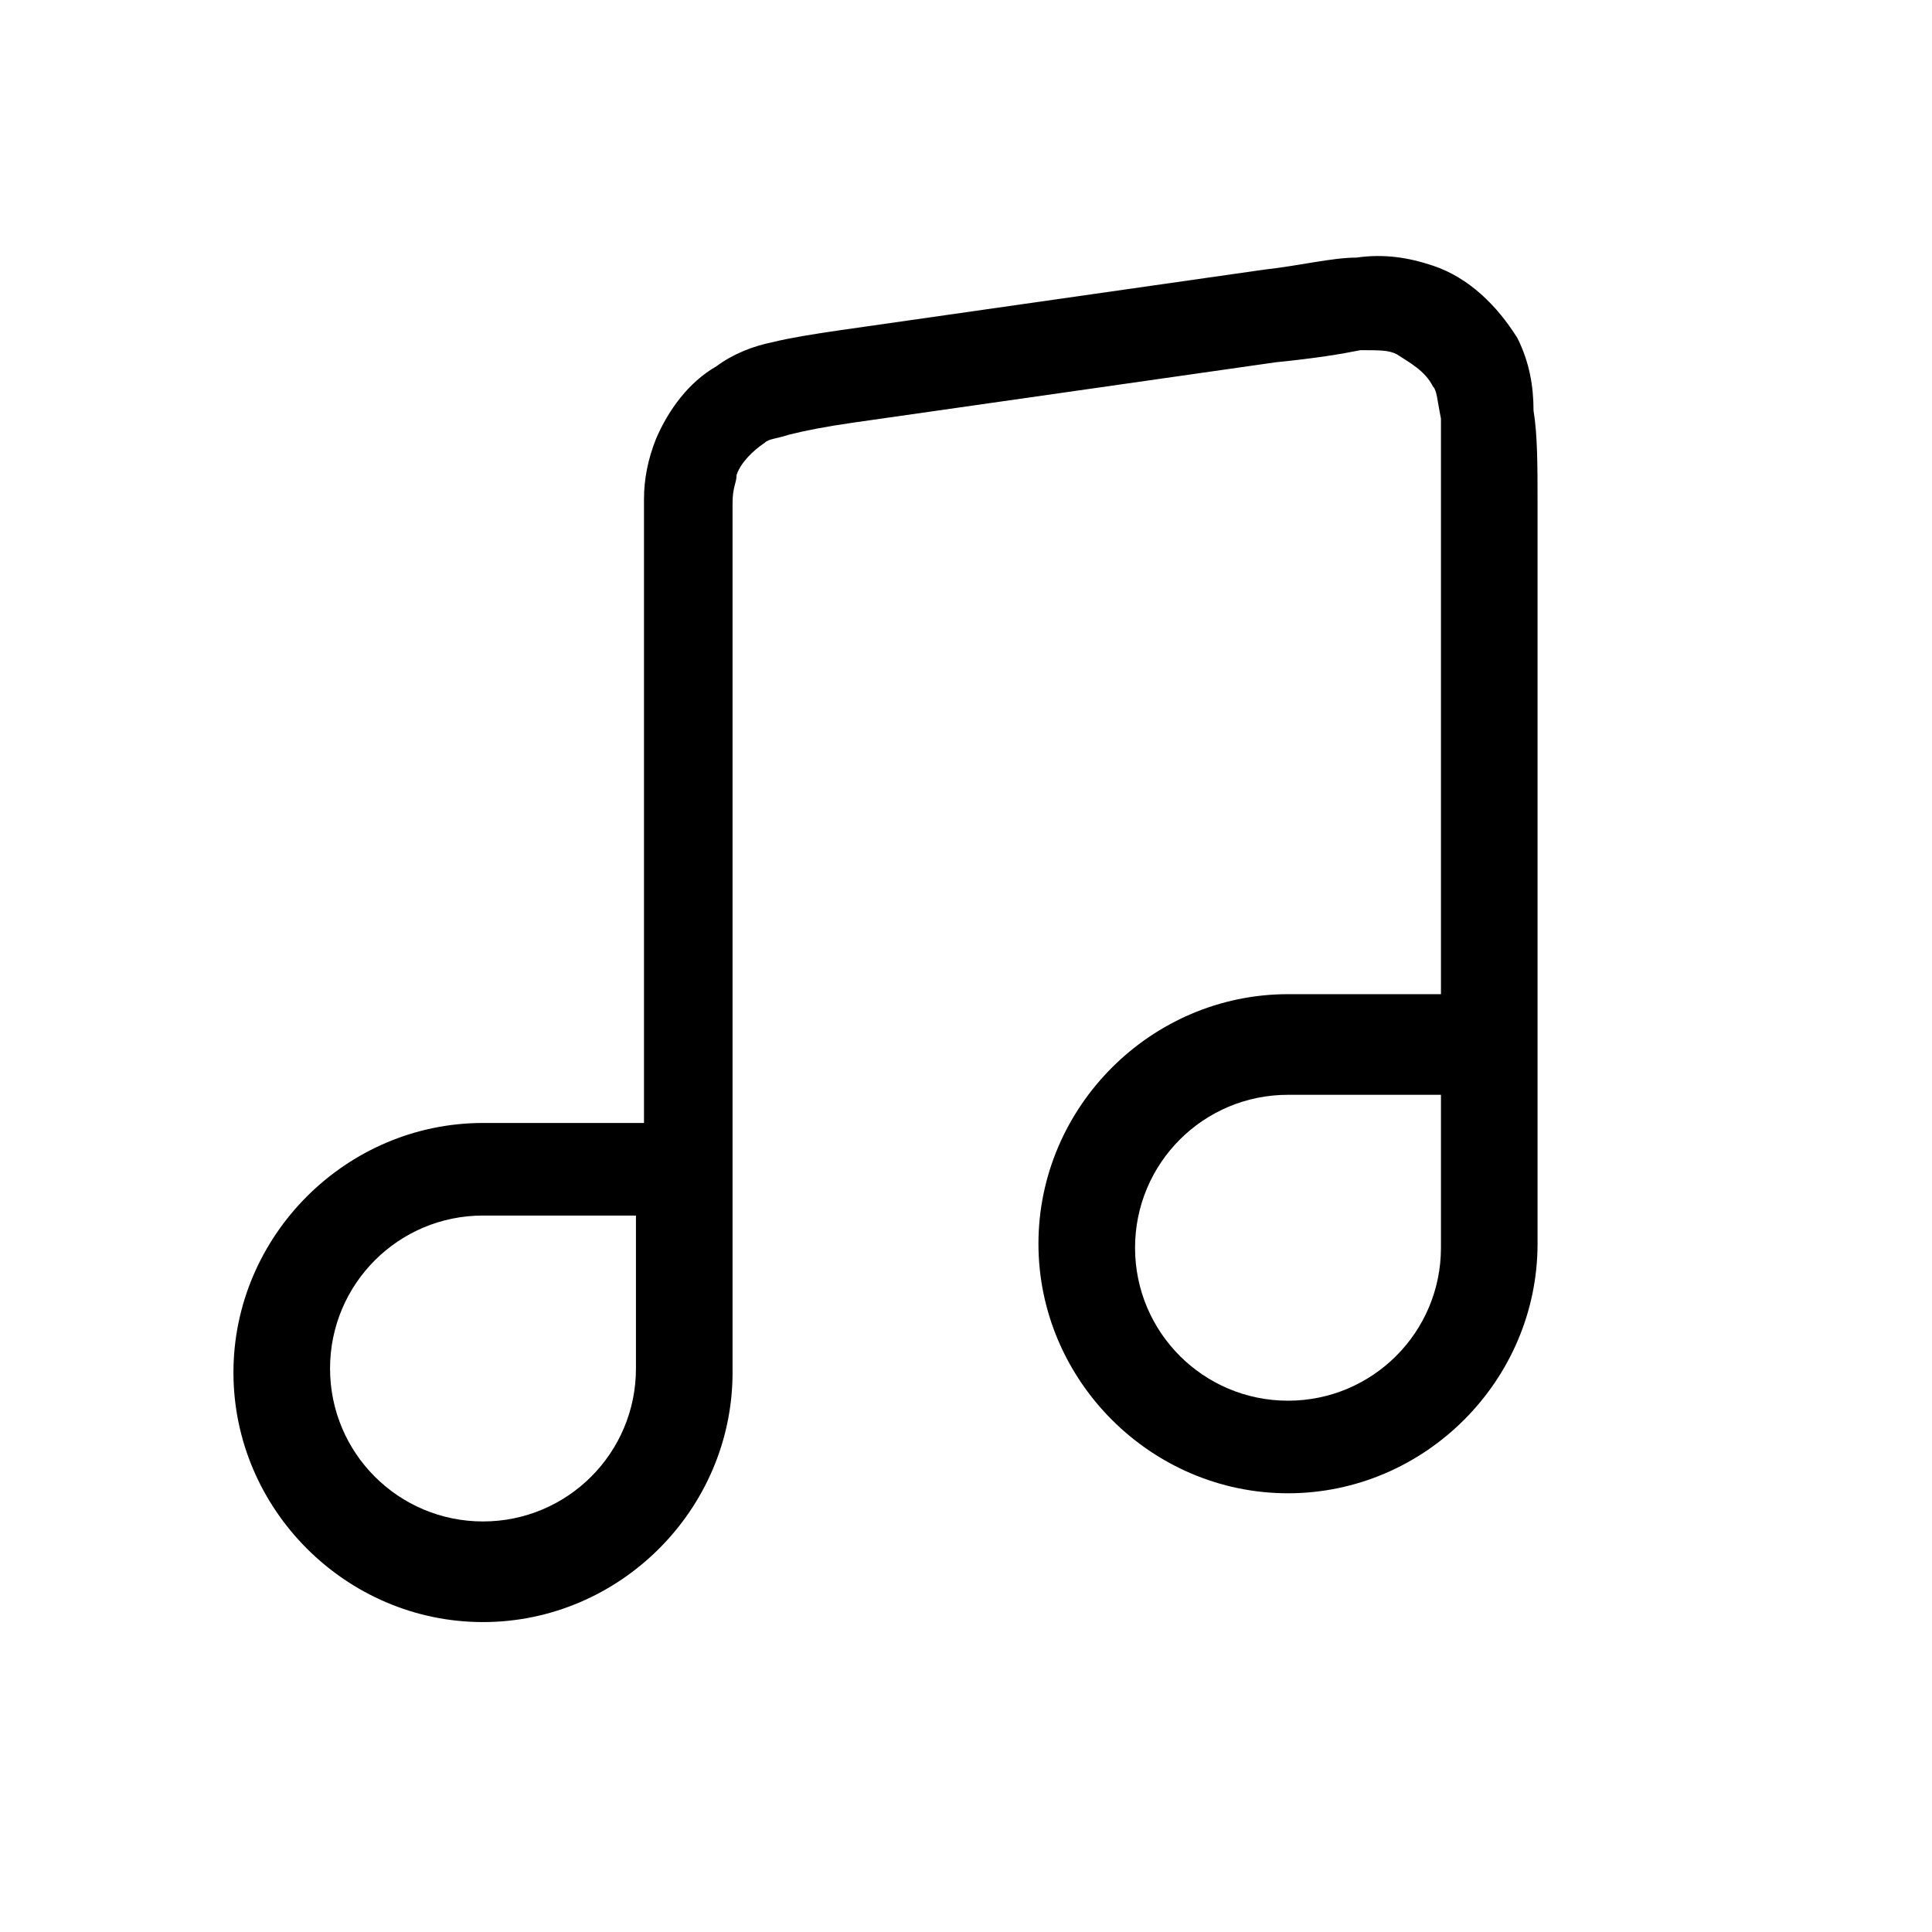 <svg viewBox="0 0 1024 1024" width="1em" height="1em">
  <path
    fill="currentColor"
    d="M812.8 217.6c0-12.8-2.133-25.6-8.533-38.4-10.667-17.067-25.6-32-44.8-38.4-12.8-4.267-25.6-6.4-40.533-4.267-12.8 0-29.867 4.267-49.067 6.4L445.867 174.933c-14.933 2.133-27.733 4.267-36.267 6.4-10.667 2.133-21.333 6.4-29.867 12.8-14.933 8.533-25.6 23.467-32 38.4-4.267 10.667-6.4 21.333-6.4 32v330.667h-85.333c-72.533 0-132.267 59.733-132.267 132.267 0 72.533 59.733 132.267 132.267 132.267 72.533 0 132.267-59.733 132.267-132.267v-426.667-34.133c0-8.533 2.133-10.667 2.133-14.933 2.133-6.4 8.533-12.8 14.933-17.067 2.133-2.133 6.4-2.133 12.8-4.267 8.533-2.133 19.2-4.267 34.133-6.4L676.267 192c21.333-2.133 34.133-4.267 44.8-6.4 10.667 0 14.933 0 19.2 2.133 6.4 4.267 14.933 8.533 19.2 17.067 2.133 2.133 2.133 6.4 4.267 17.067V526.933H682.667c-72.533 0-132.267 59.733-132.267 132.267 0 72.533 59.733 132.267 132.267 132.267 72.533 0 132.267-59.733 132.267-132.267V266.667c0-19.2 0-36.267-2.133-49.067zM337.067 725.333c0 44.8-36.267 81.067-81.067 81.067-44.8 0-81.067-36.267-81.067-81.067 0-44.8 36.267-81.067 81.067-81.067h81.067V725.333z m426.667-64c0 44.8-36.267 81.067-81.067 81.067-44.8 0-81.067-36.267-81.067-81.067 0-44.8 36.267-81.067 81.067-81.067h81.067V661.333z">
  </path>
</svg>
